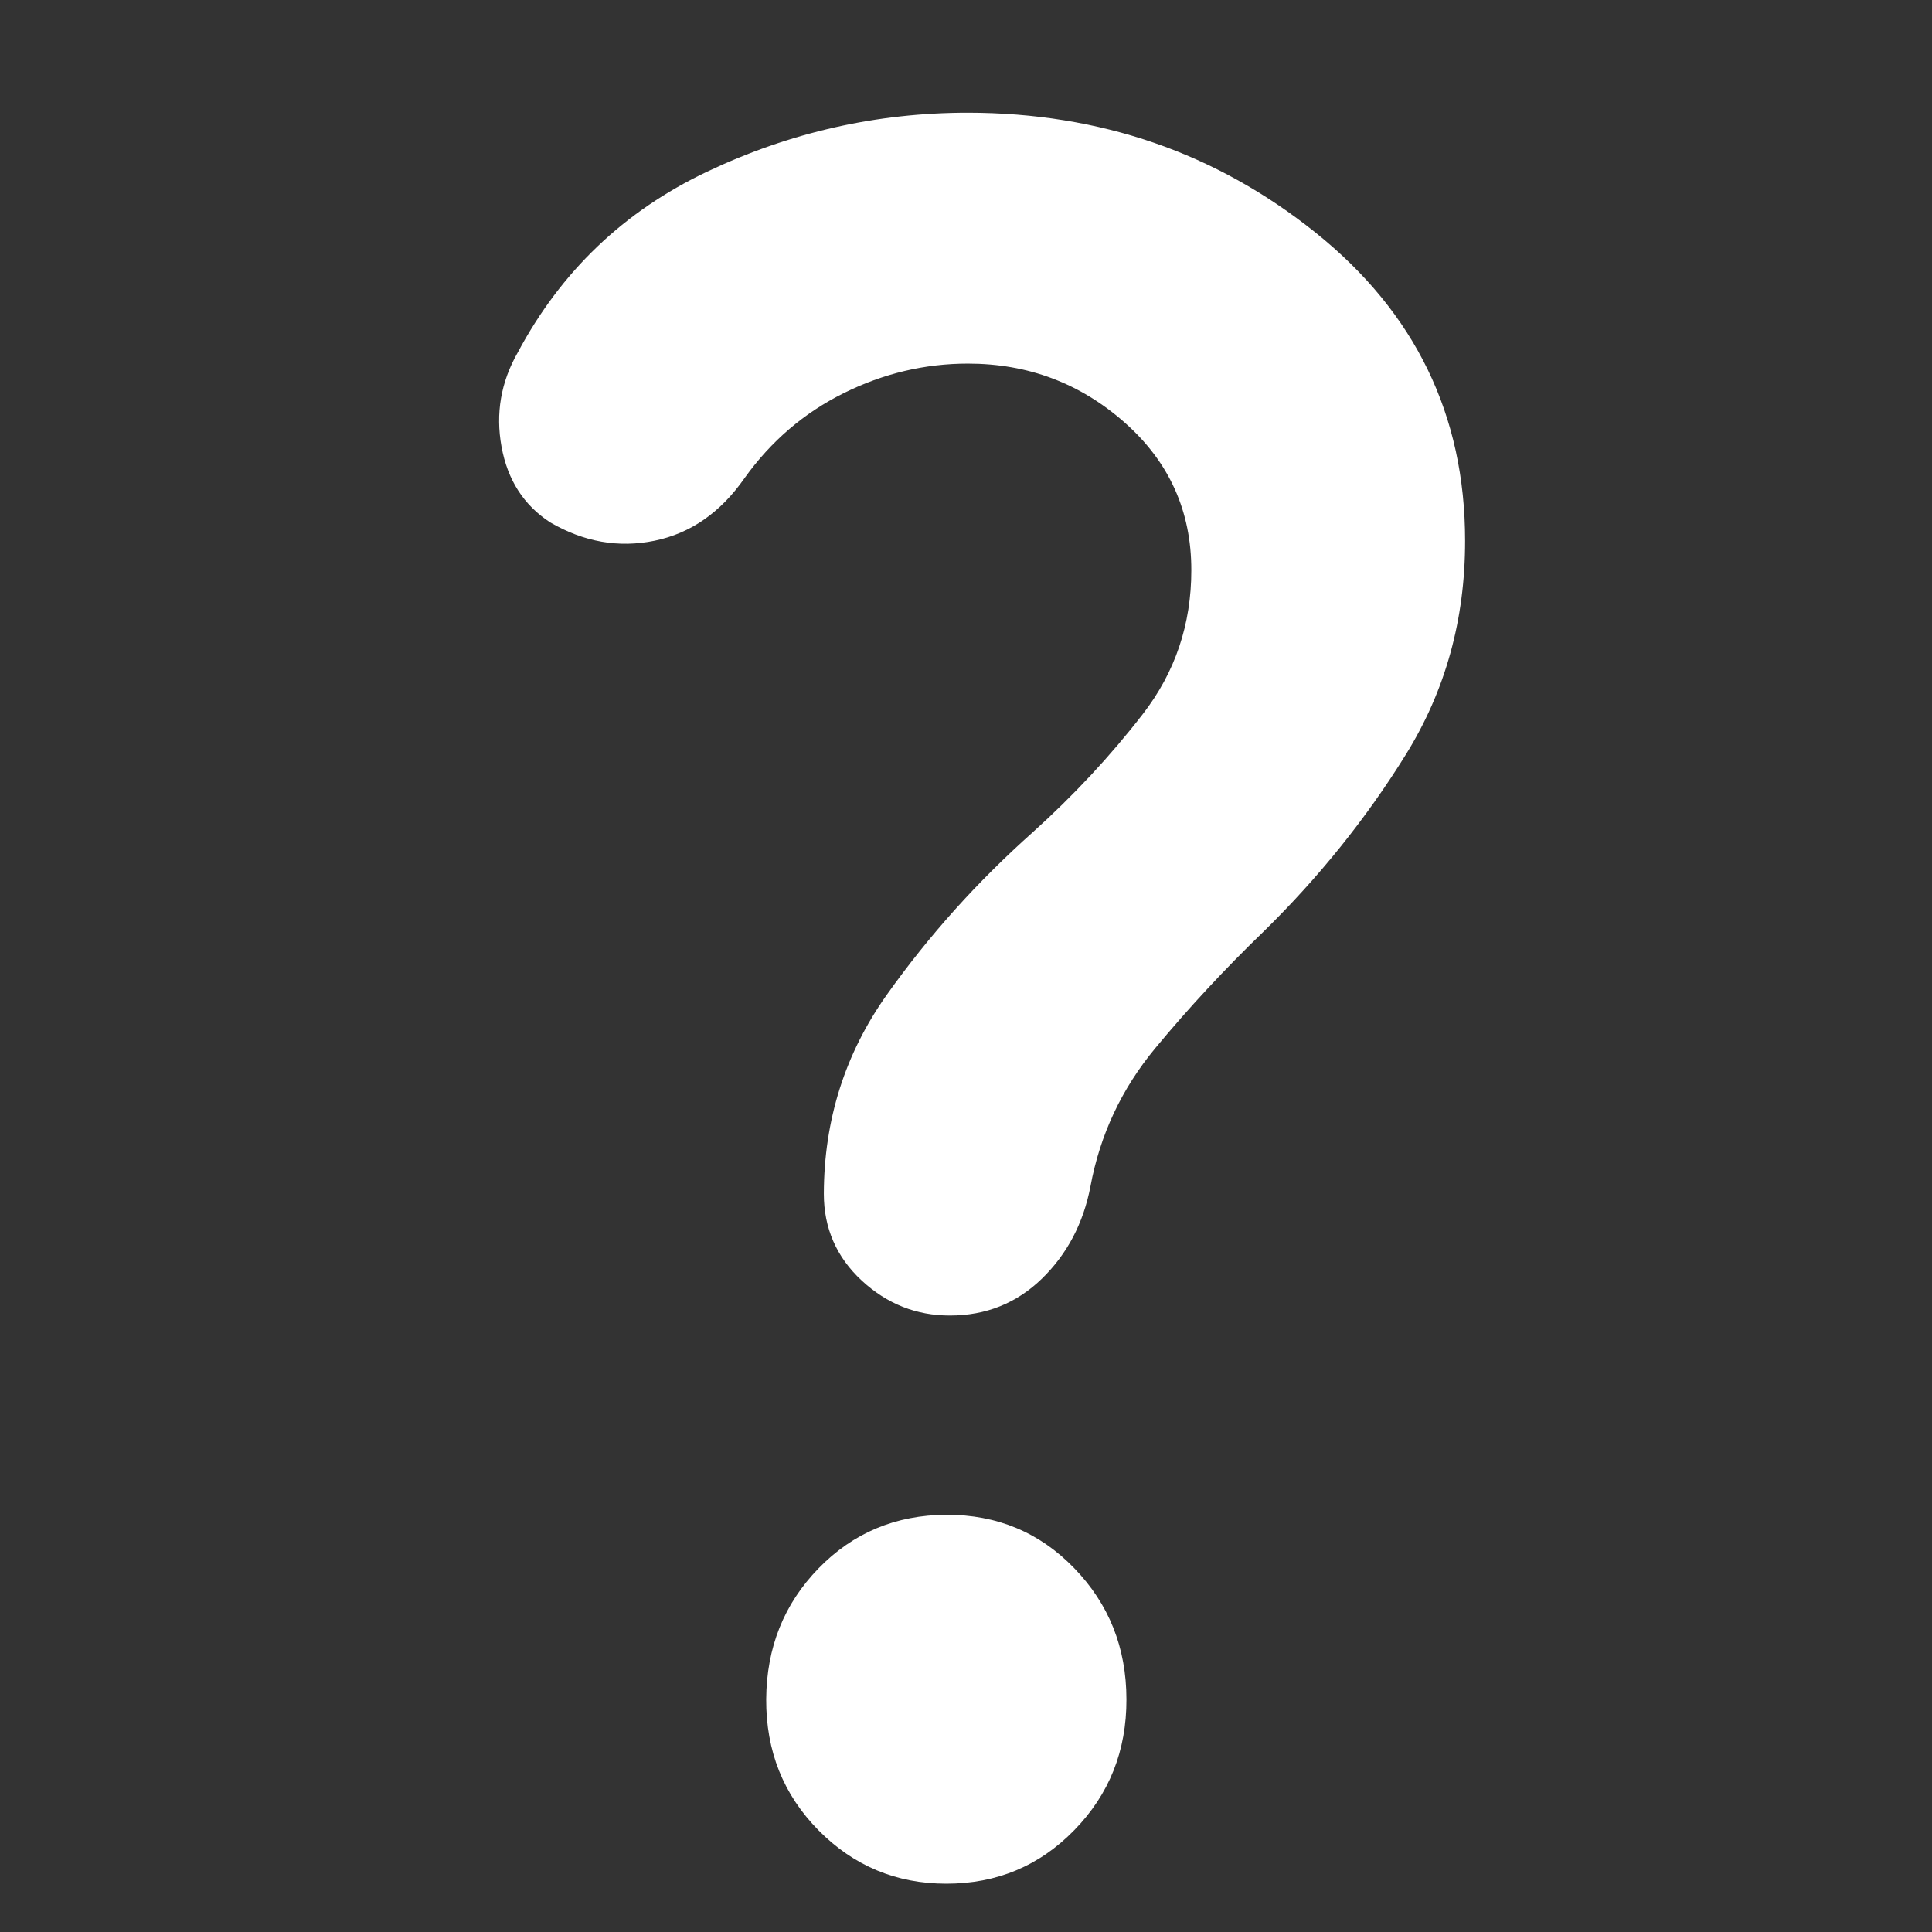 <svg width="24" height="24" viewBox="0 0 24 24" fill="none" xmlns="http://www.w3.org/2000/svg">
<rect x="0" y="0" width="24" height="24" fill="#333333" stroke="none"/>
<path d="M13.345 22.735C12.912 23.179 12.383 23.4 11.756 23.4C11.134 23.4 10.605 23.179 10.168 22.737C9.731 22.294 9.515 21.752 9.518 21.109C9.522 20.466 9.739 19.924 10.168 19.483C10.598 19.041 11.127 18.82 11.756 18.817C12.385 18.815 12.915 19.036 13.345 19.481C13.776 19.926 13.992 20.468 13.993 21.109C13.995 21.749 13.779 22.291 13.345 22.735Z" fill="white"/>
<path d="M13.972 5.25C13.419 4.761 12.77 4.517 12.024 4.517C11.489 4.517 10.974 4.639 10.481 4.884C9.989 5.128 9.578 5.48 9.25 5.938C8.952 6.366 8.579 6.625 8.131 6.717C7.684 6.809 7.251 6.732 6.833 6.488C6.506 6.275 6.305 5.962 6.23 5.549C6.155 5.136 6.222 4.746 6.431 4.38C6.969 3.371 7.752 2.623 8.781 2.134C9.81 1.645 10.891 1.4 12.024 1.4C13.667 1.402 15.106 1.898 16.344 2.891C17.581 3.883 18.2 5.159 18.2 6.717C18.201 7.695 17.956 8.581 17.463 9.375C16.97 10.17 16.38 10.903 15.694 11.575C15.217 12.035 14.769 12.517 14.352 13.02C13.934 13.524 13.665 14.096 13.546 14.738C13.458 15.196 13.257 15.578 12.943 15.884C12.629 16.189 12.248 16.342 11.801 16.342C11.384 16.343 11.019 16.198 10.705 15.908C10.391 15.617 10.234 15.257 10.234 14.83C10.236 13.913 10.497 13.088 11.018 12.355C11.54 11.621 12.144 10.949 12.83 10.338C13.338 9.88 13.794 9.391 14.196 8.871C14.598 8.352 14.799 7.756 14.799 7.084C14.8 6.35 14.525 5.739 13.972 5.25Z" fill="white"/>
</svg>
